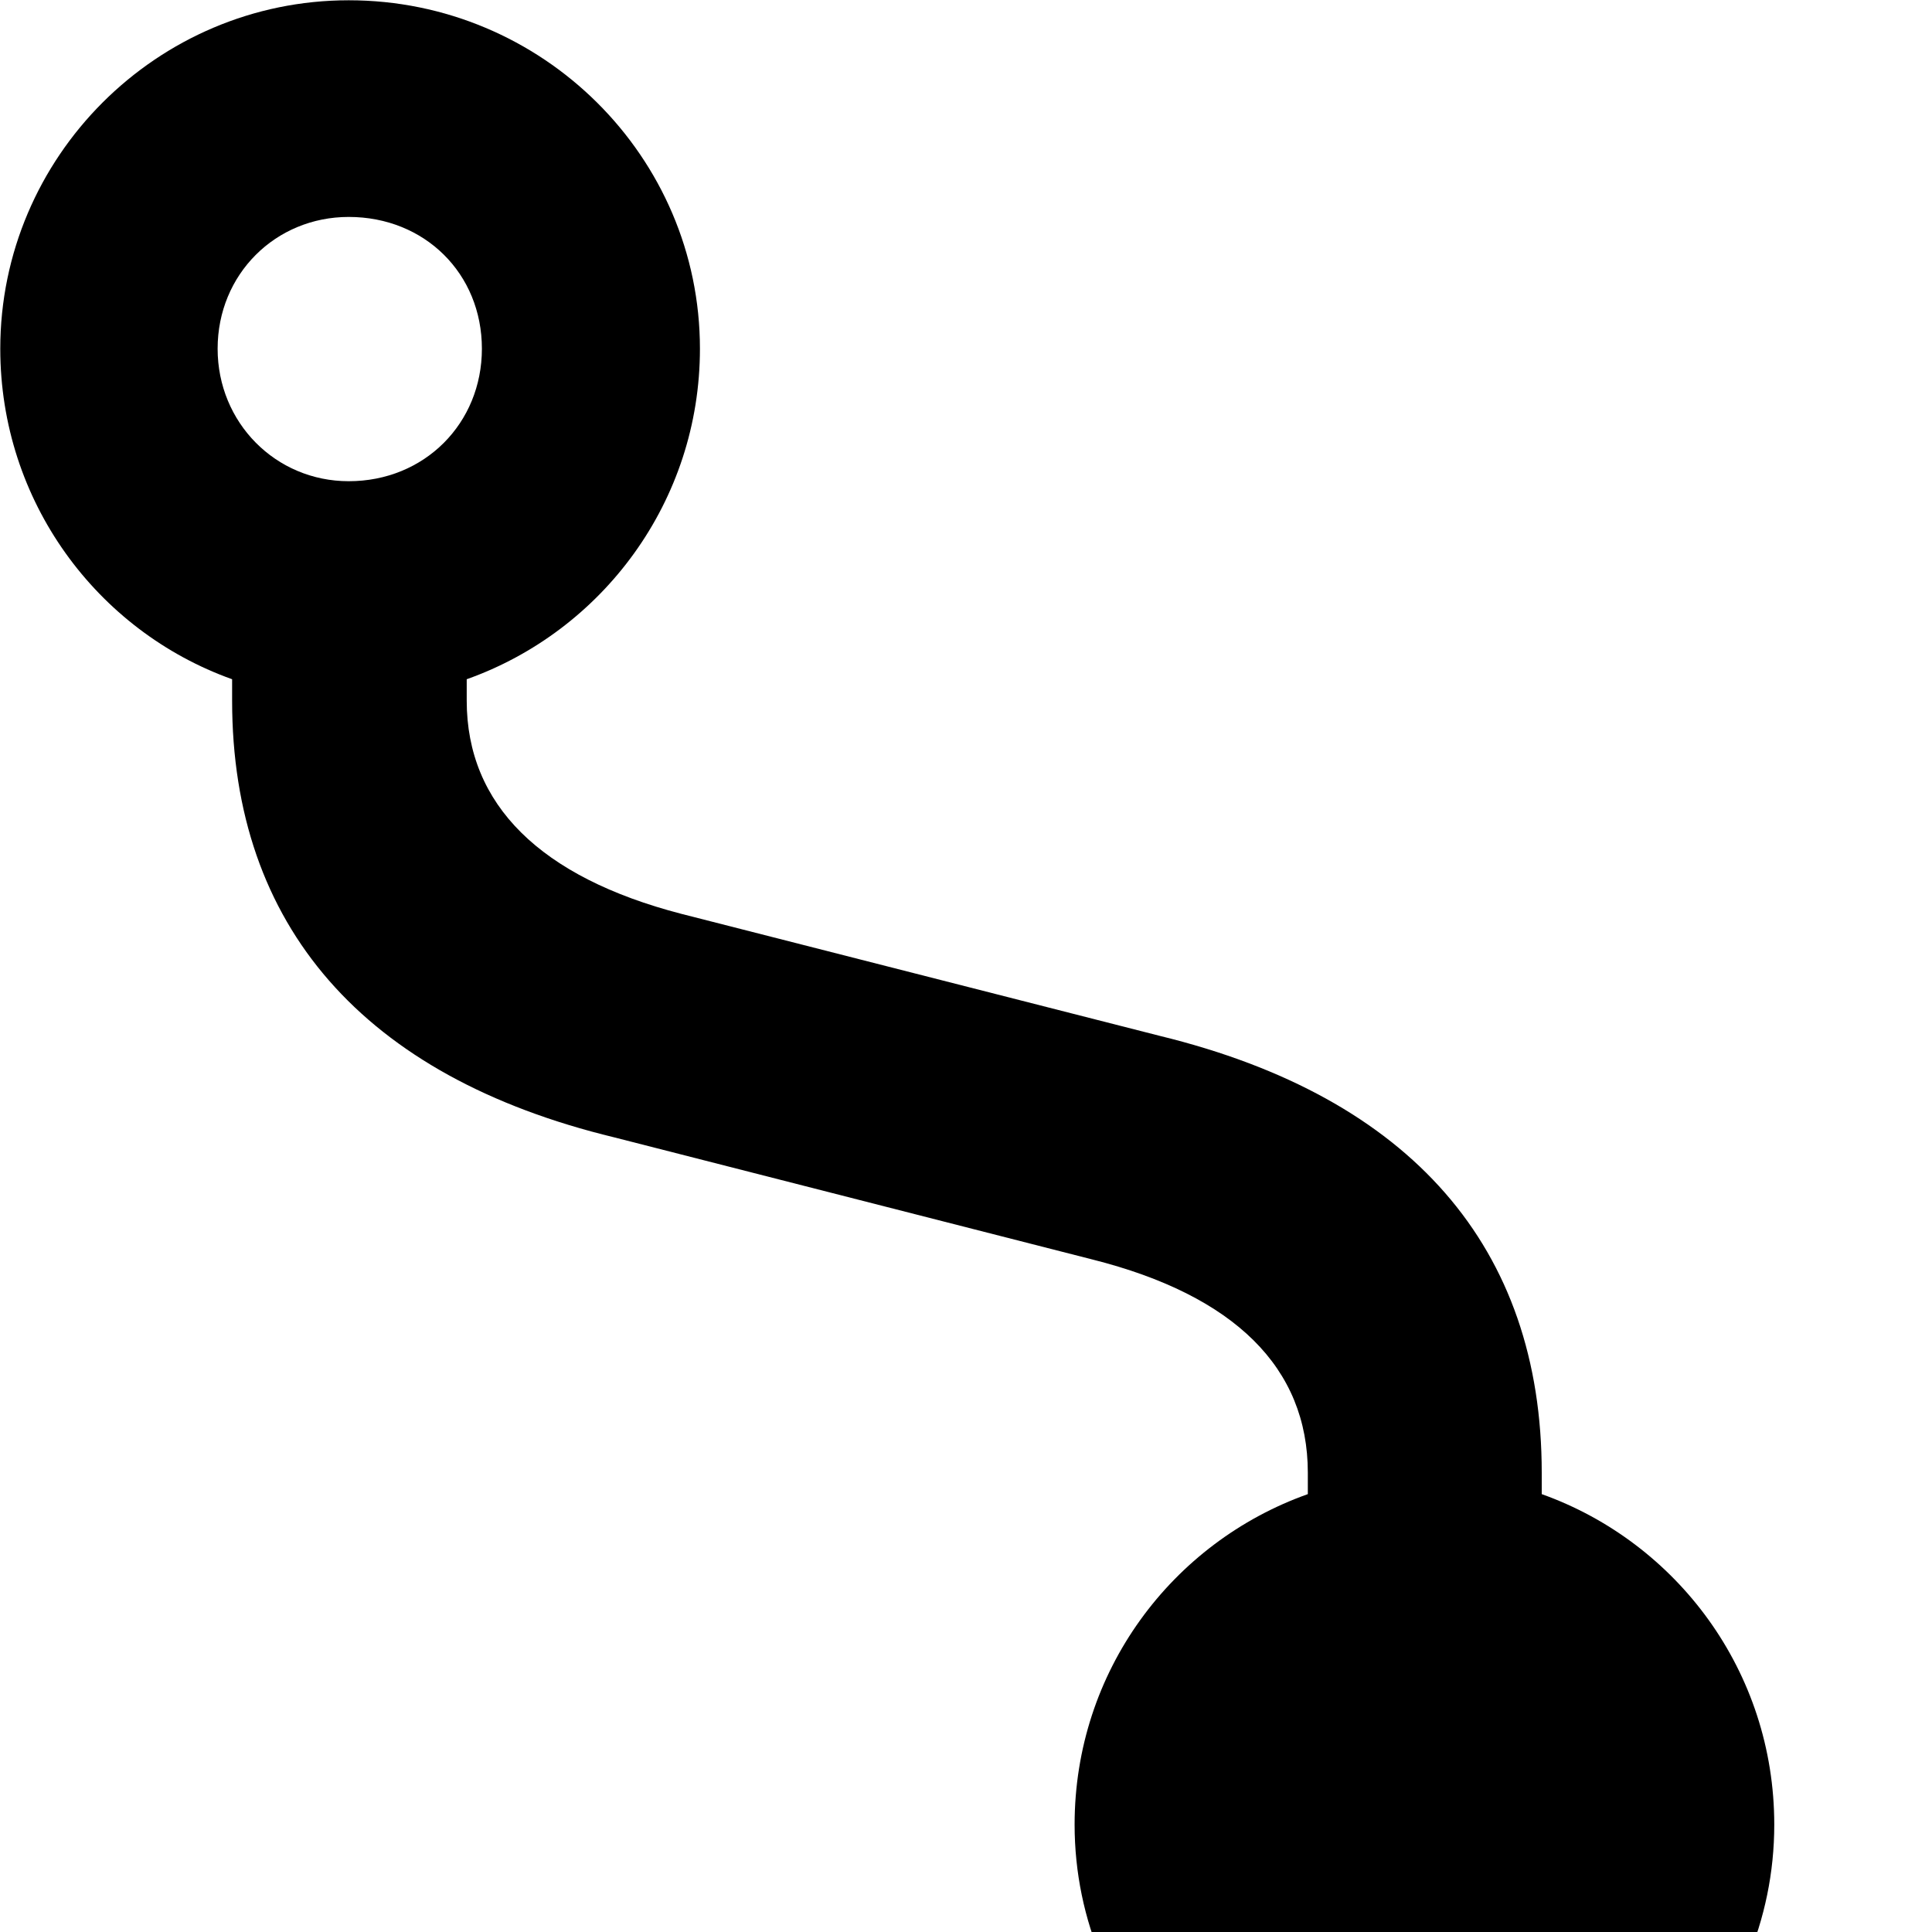 <svg xmlns="http://www.w3.org/2000/svg" viewBox="0 0 28 28" width="28" height="28">
  <path d="M3.364 10.154C3.364 13.414 5.264 15.604 8.904 16.484L15.834 18.254C17.894 18.774 18.954 19.824 18.954 21.344V21.654C16.984 22.354 15.574 24.224 15.574 26.444C15.574 29.234 17.854 31.504 20.654 31.504C23.444 31.504 25.714 29.234 25.714 26.444C25.714 24.224 24.304 22.354 22.344 21.654V21.344C22.344 18.084 20.454 15.904 16.814 15.014L9.874 13.244C7.834 12.714 6.764 11.664 6.764 10.154V9.844C8.734 9.144 10.144 7.264 10.144 5.054C10.144 2.274 7.864 0.004 5.054 0.004C2.274 0.004 0.004 2.274 0.004 5.054C0.004 7.264 1.404 9.144 3.364 9.844ZM5.054 6.974C3.994 6.974 3.154 6.124 3.154 5.054C3.154 3.974 3.994 3.144 5.054 3.144C6.154 3.144 6.984 3.964 6.984 5.054C6.984 6.134 6.154 6.974 5.054 6.974Z" />
</svg>